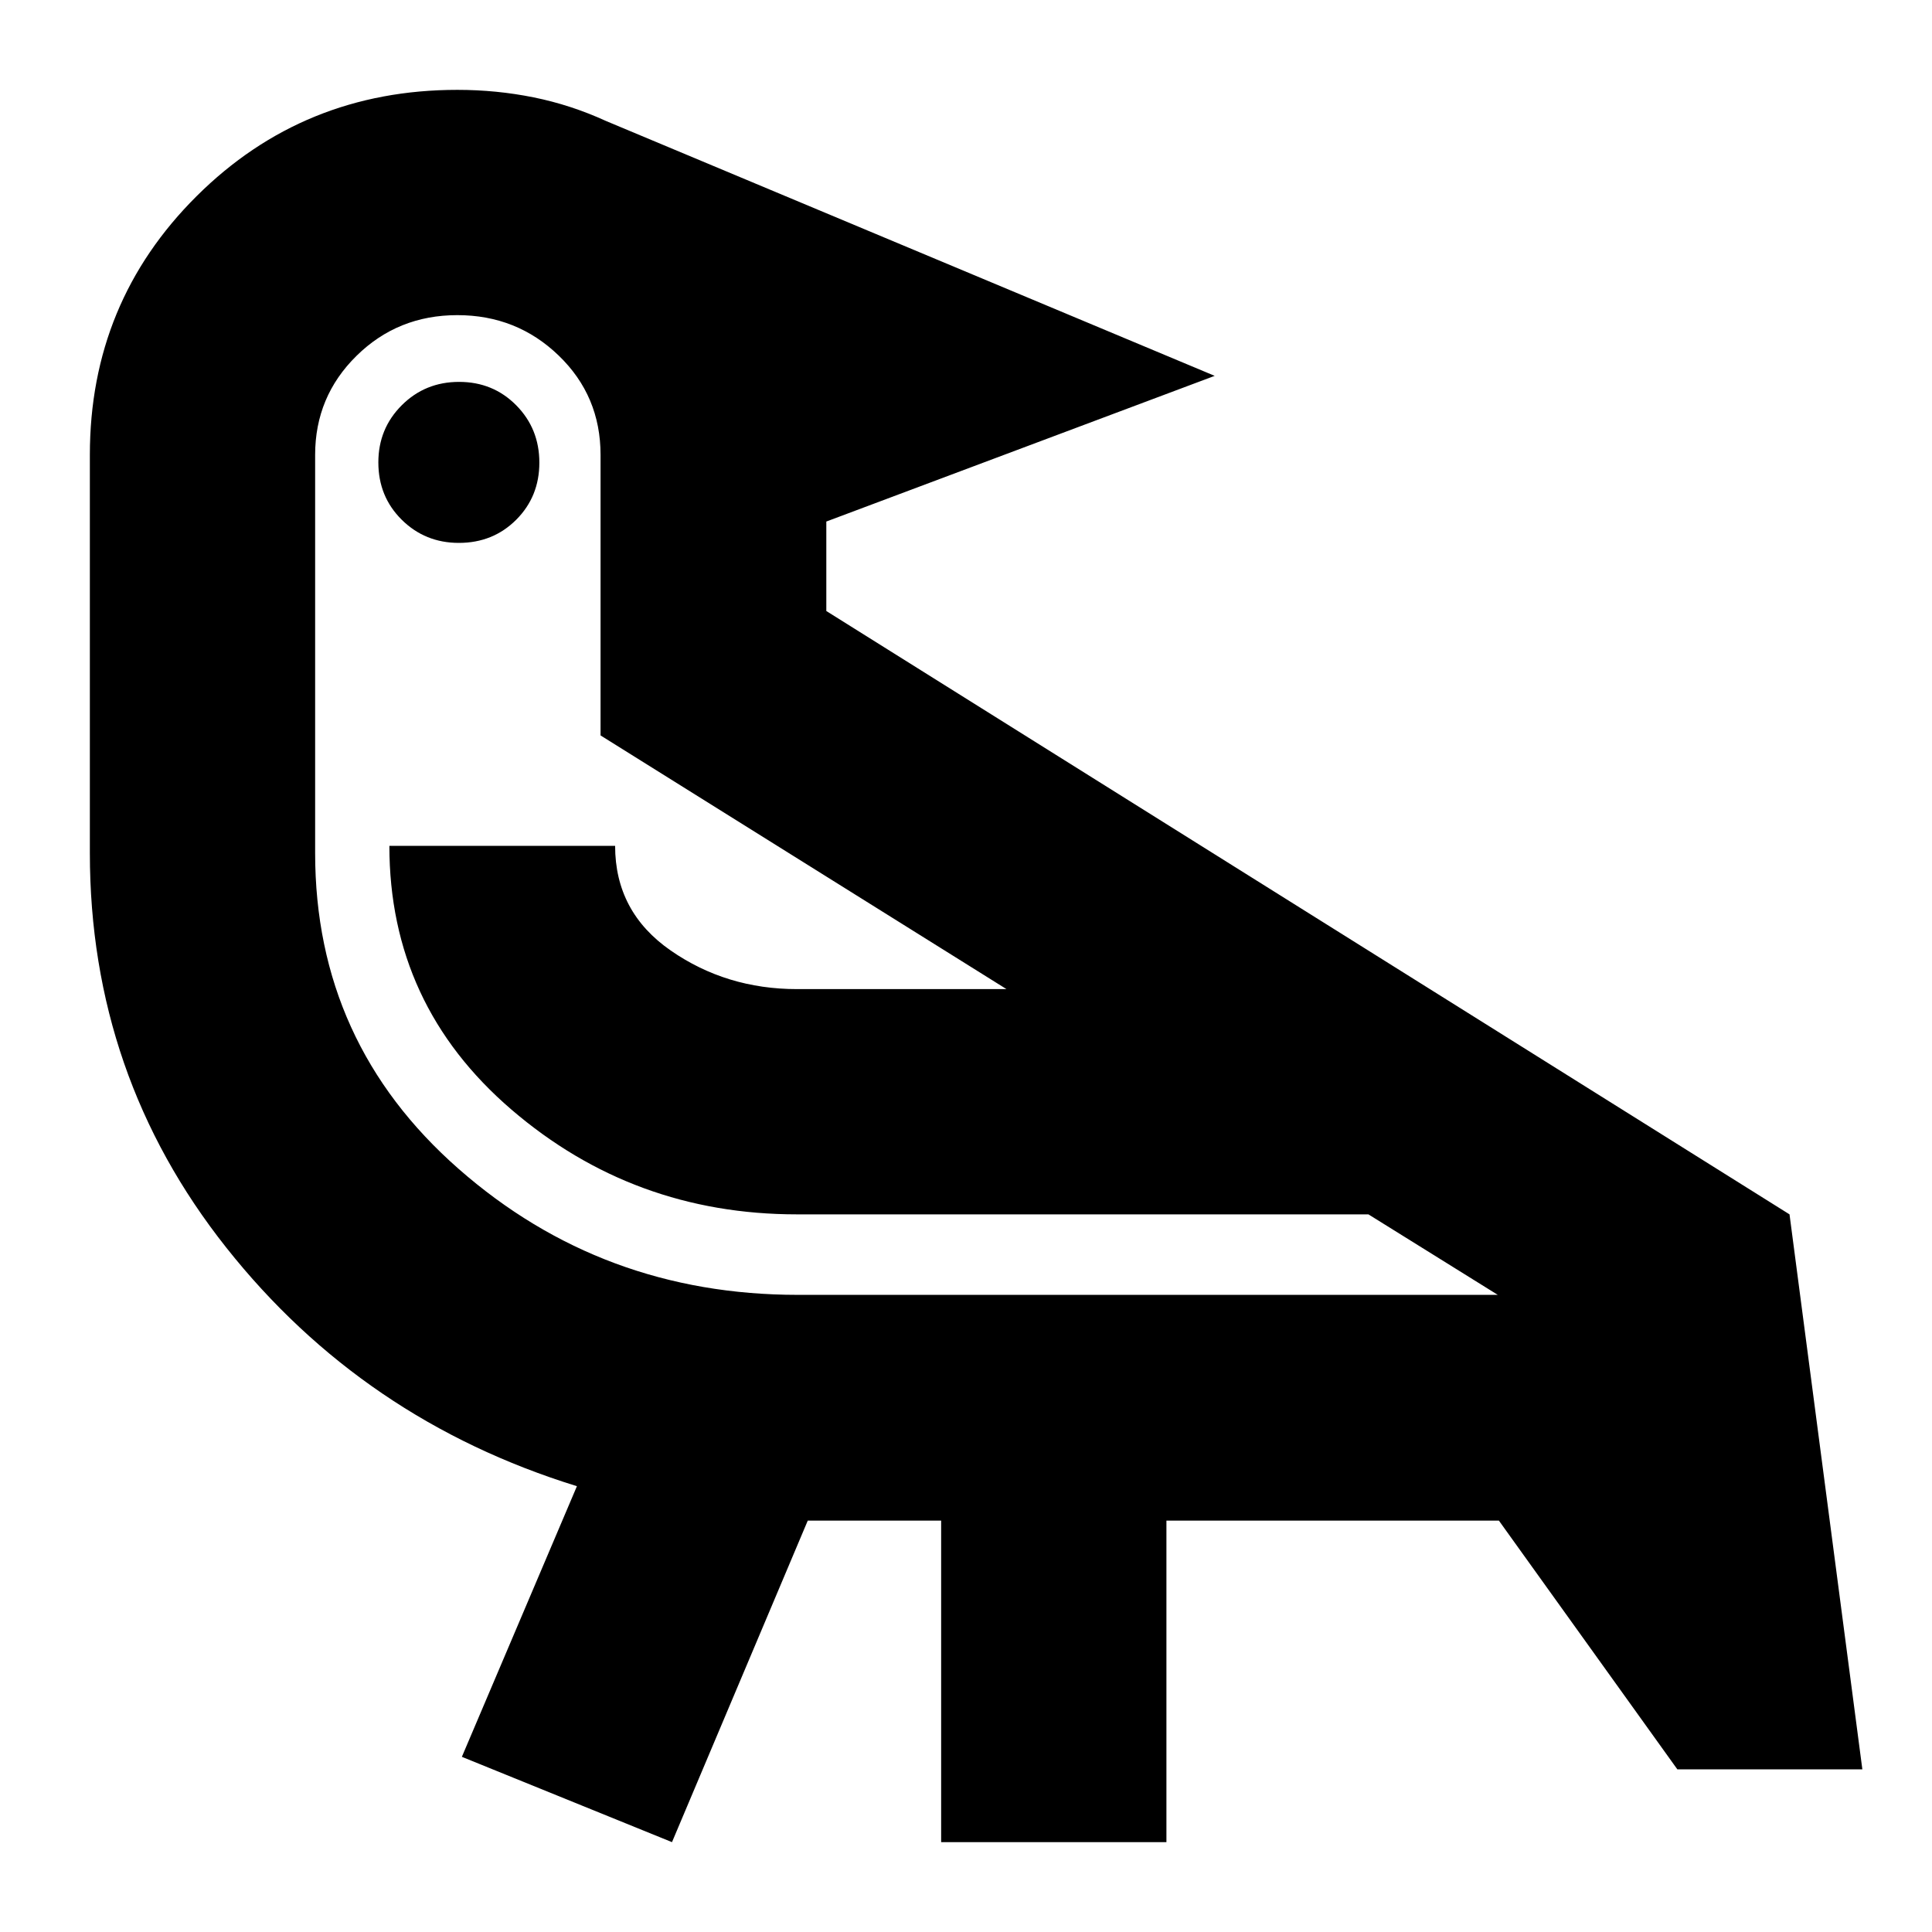 <svg xmlns="http://www.w3.org/2000/svg" height="24" viewBox="0 -960 960 960" width="24"><path d="M333.91-44.65 229.5-87.04l57.17-134.48Q180.35-254.39 112.5-339.99T44.65-536.11V-734q0-75.78 53.08-128.57 53.07-52.78 129.51-52.78 19.48 0 37.96 3.74 18.47 3.74 35.95 11.74l302.42 126.63-192.98 72.39v44.46l478.61 299.8 36.19 275.76h-91.93L744.8-204.41H579.59v159.76H467.65v-159.76h-66.28L333.91-44.65Zm62.57-271.94h347.76l-64.28-40H396q-81.24 0-141.88-52.07-60.64-52.08-60.64-131.04h112.17q0 32.85 27.64 52.02 27.64 19.16 62.71 19.16h104.11l-201.7-126.05V-734q0-29.27-20.81-49.34-20.8-20.07-50.36-20.07-29.57 0-50.11 20.24T156.59-734v197.89q0 94.32 71.3 156.92 71.31 62.6 168.59 62.6ZM228-690.24q-16.76 0-28.38-11.5-11.62-11.5-11.62-28.5 0-16.76 11.62-28.38 11.62-11.62 28.5-11.62 16.88 0 28.38 11.62t11.5 28.5q0 16.88-11.5 28.38t-28.5 11.5Zm168 333.65Z"/></svg>